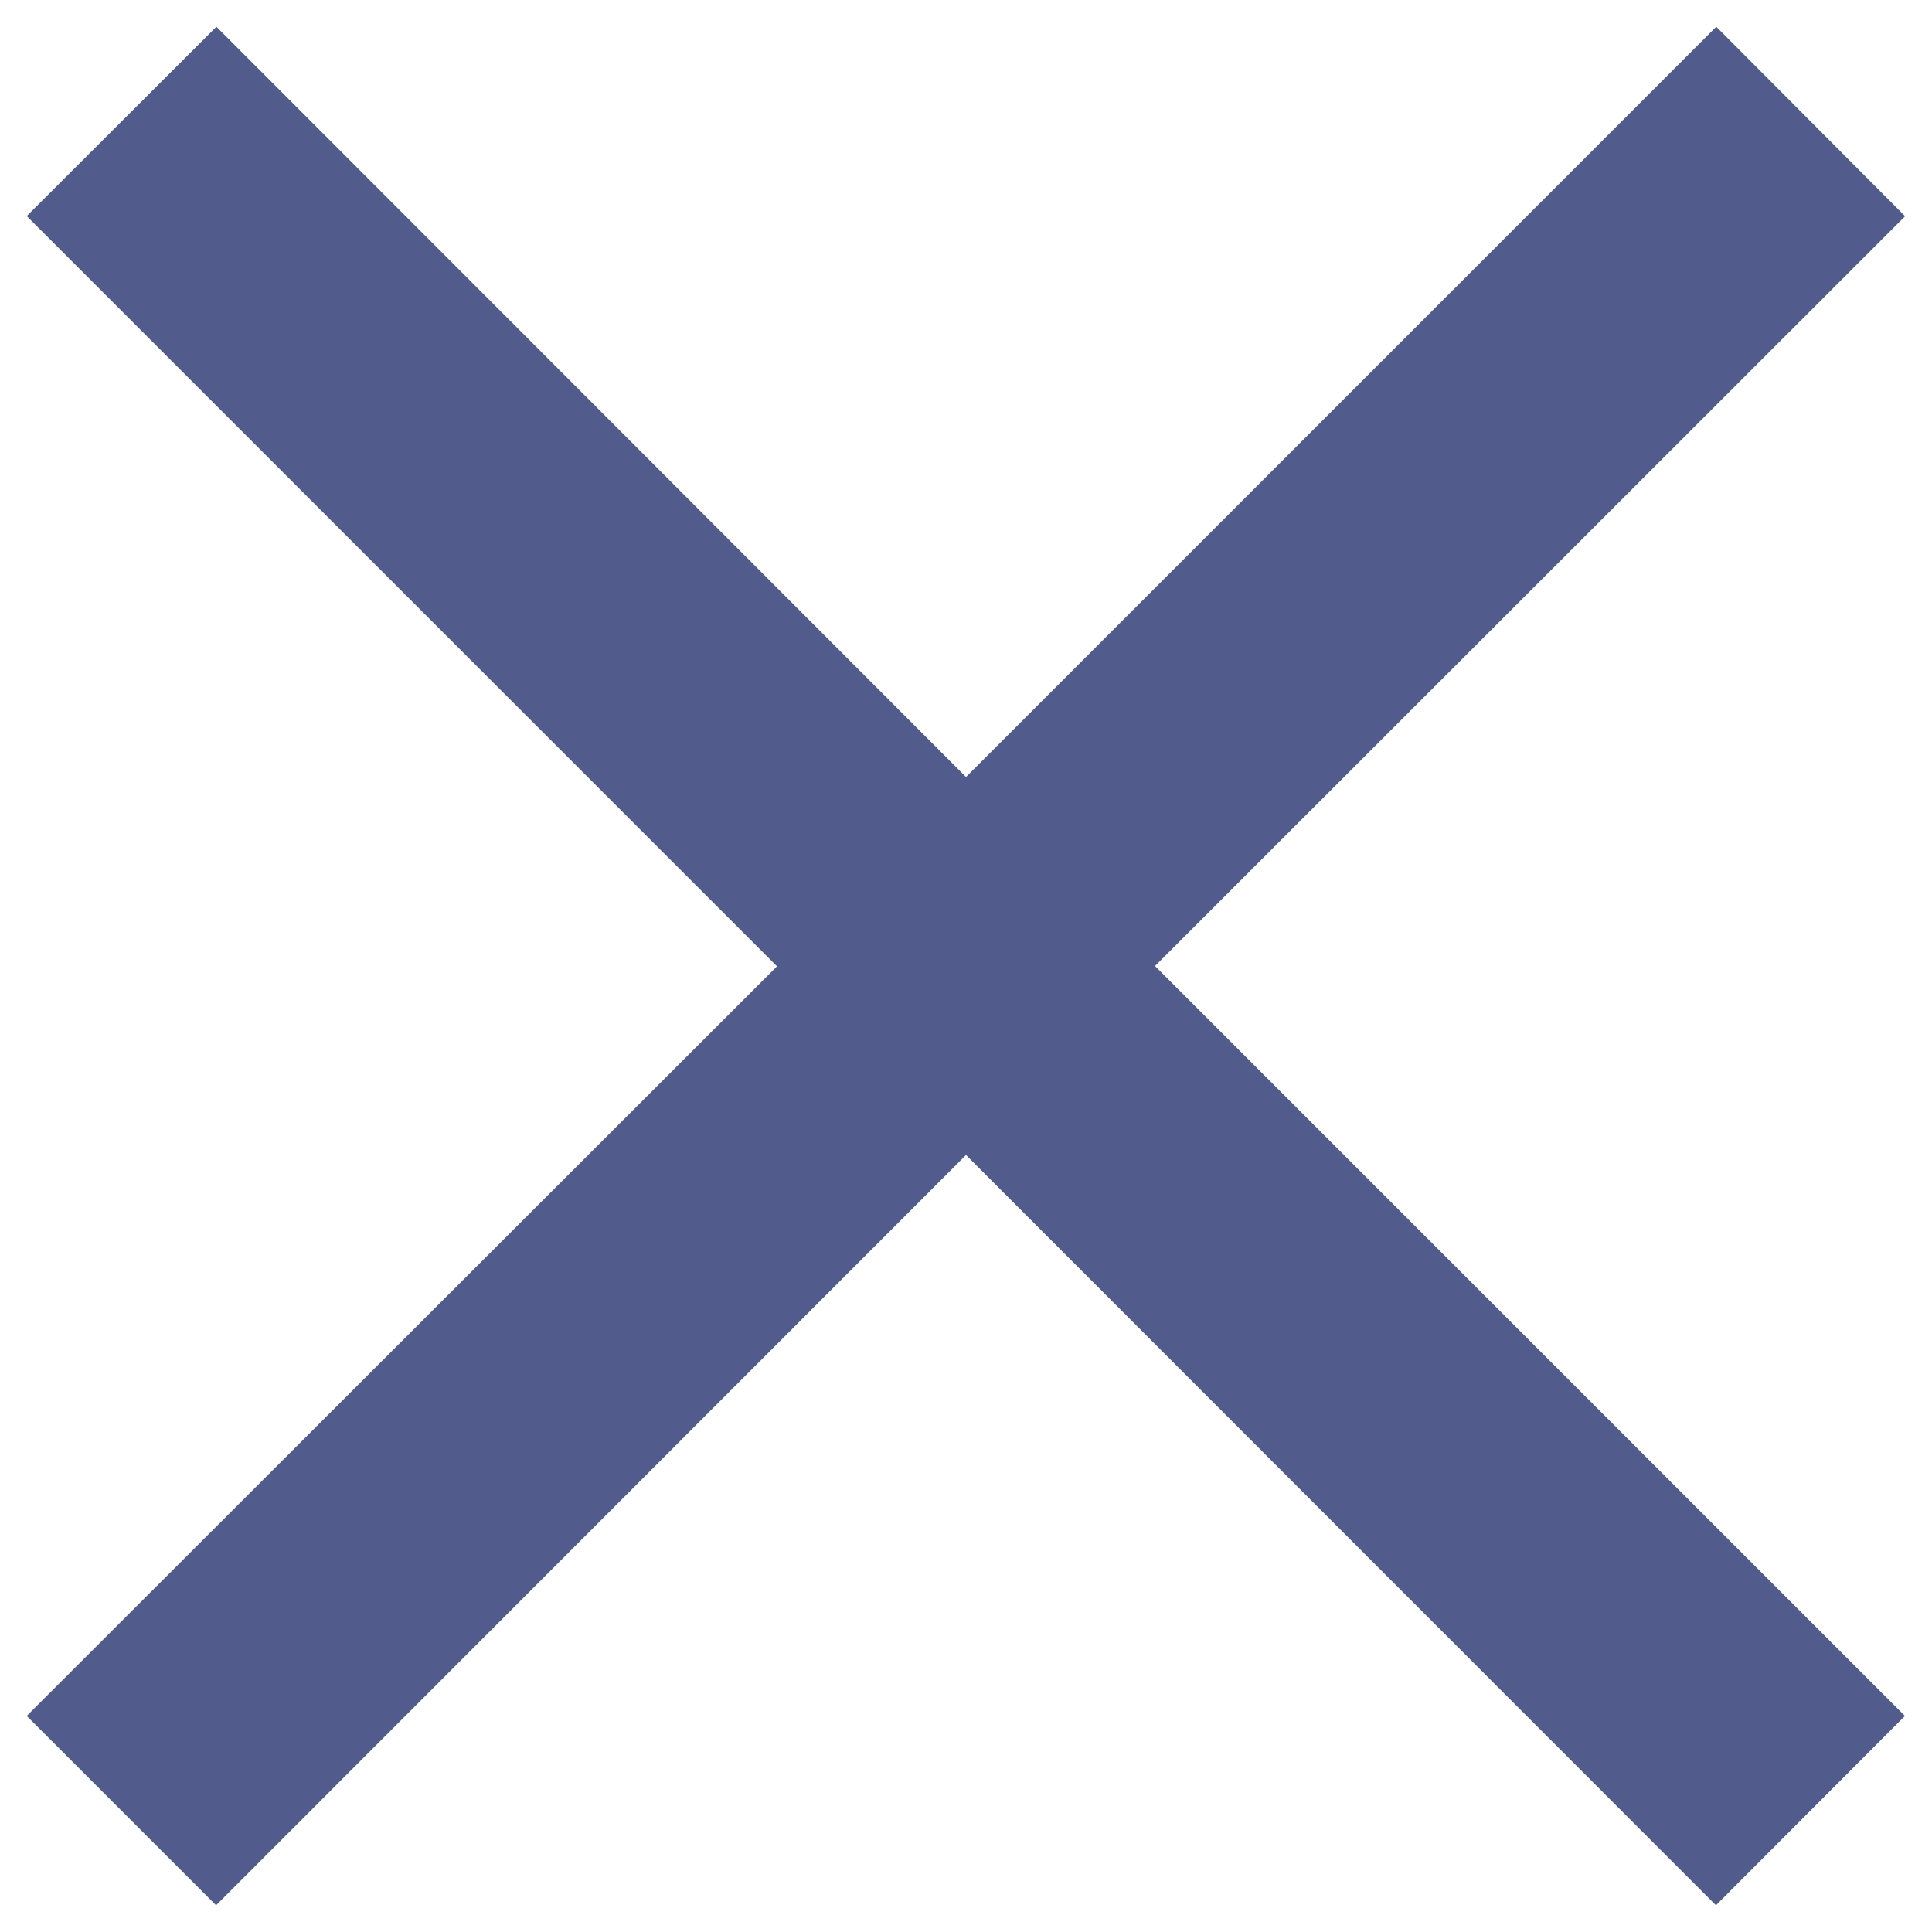 <svg width="6" height="6" viewBox="0 0 6 6" fill="none" xmlns="http://www.w3.org/2000/svg"><path d="M5.916.671L5.33.083 3 2.413.672.083.083.671l2.33 2.33-2.33 2.328.588.588L3 3.587l2.329 2.33.587-.588L3.587 3 5.917.671z" fill="#525C8C"/></svg>